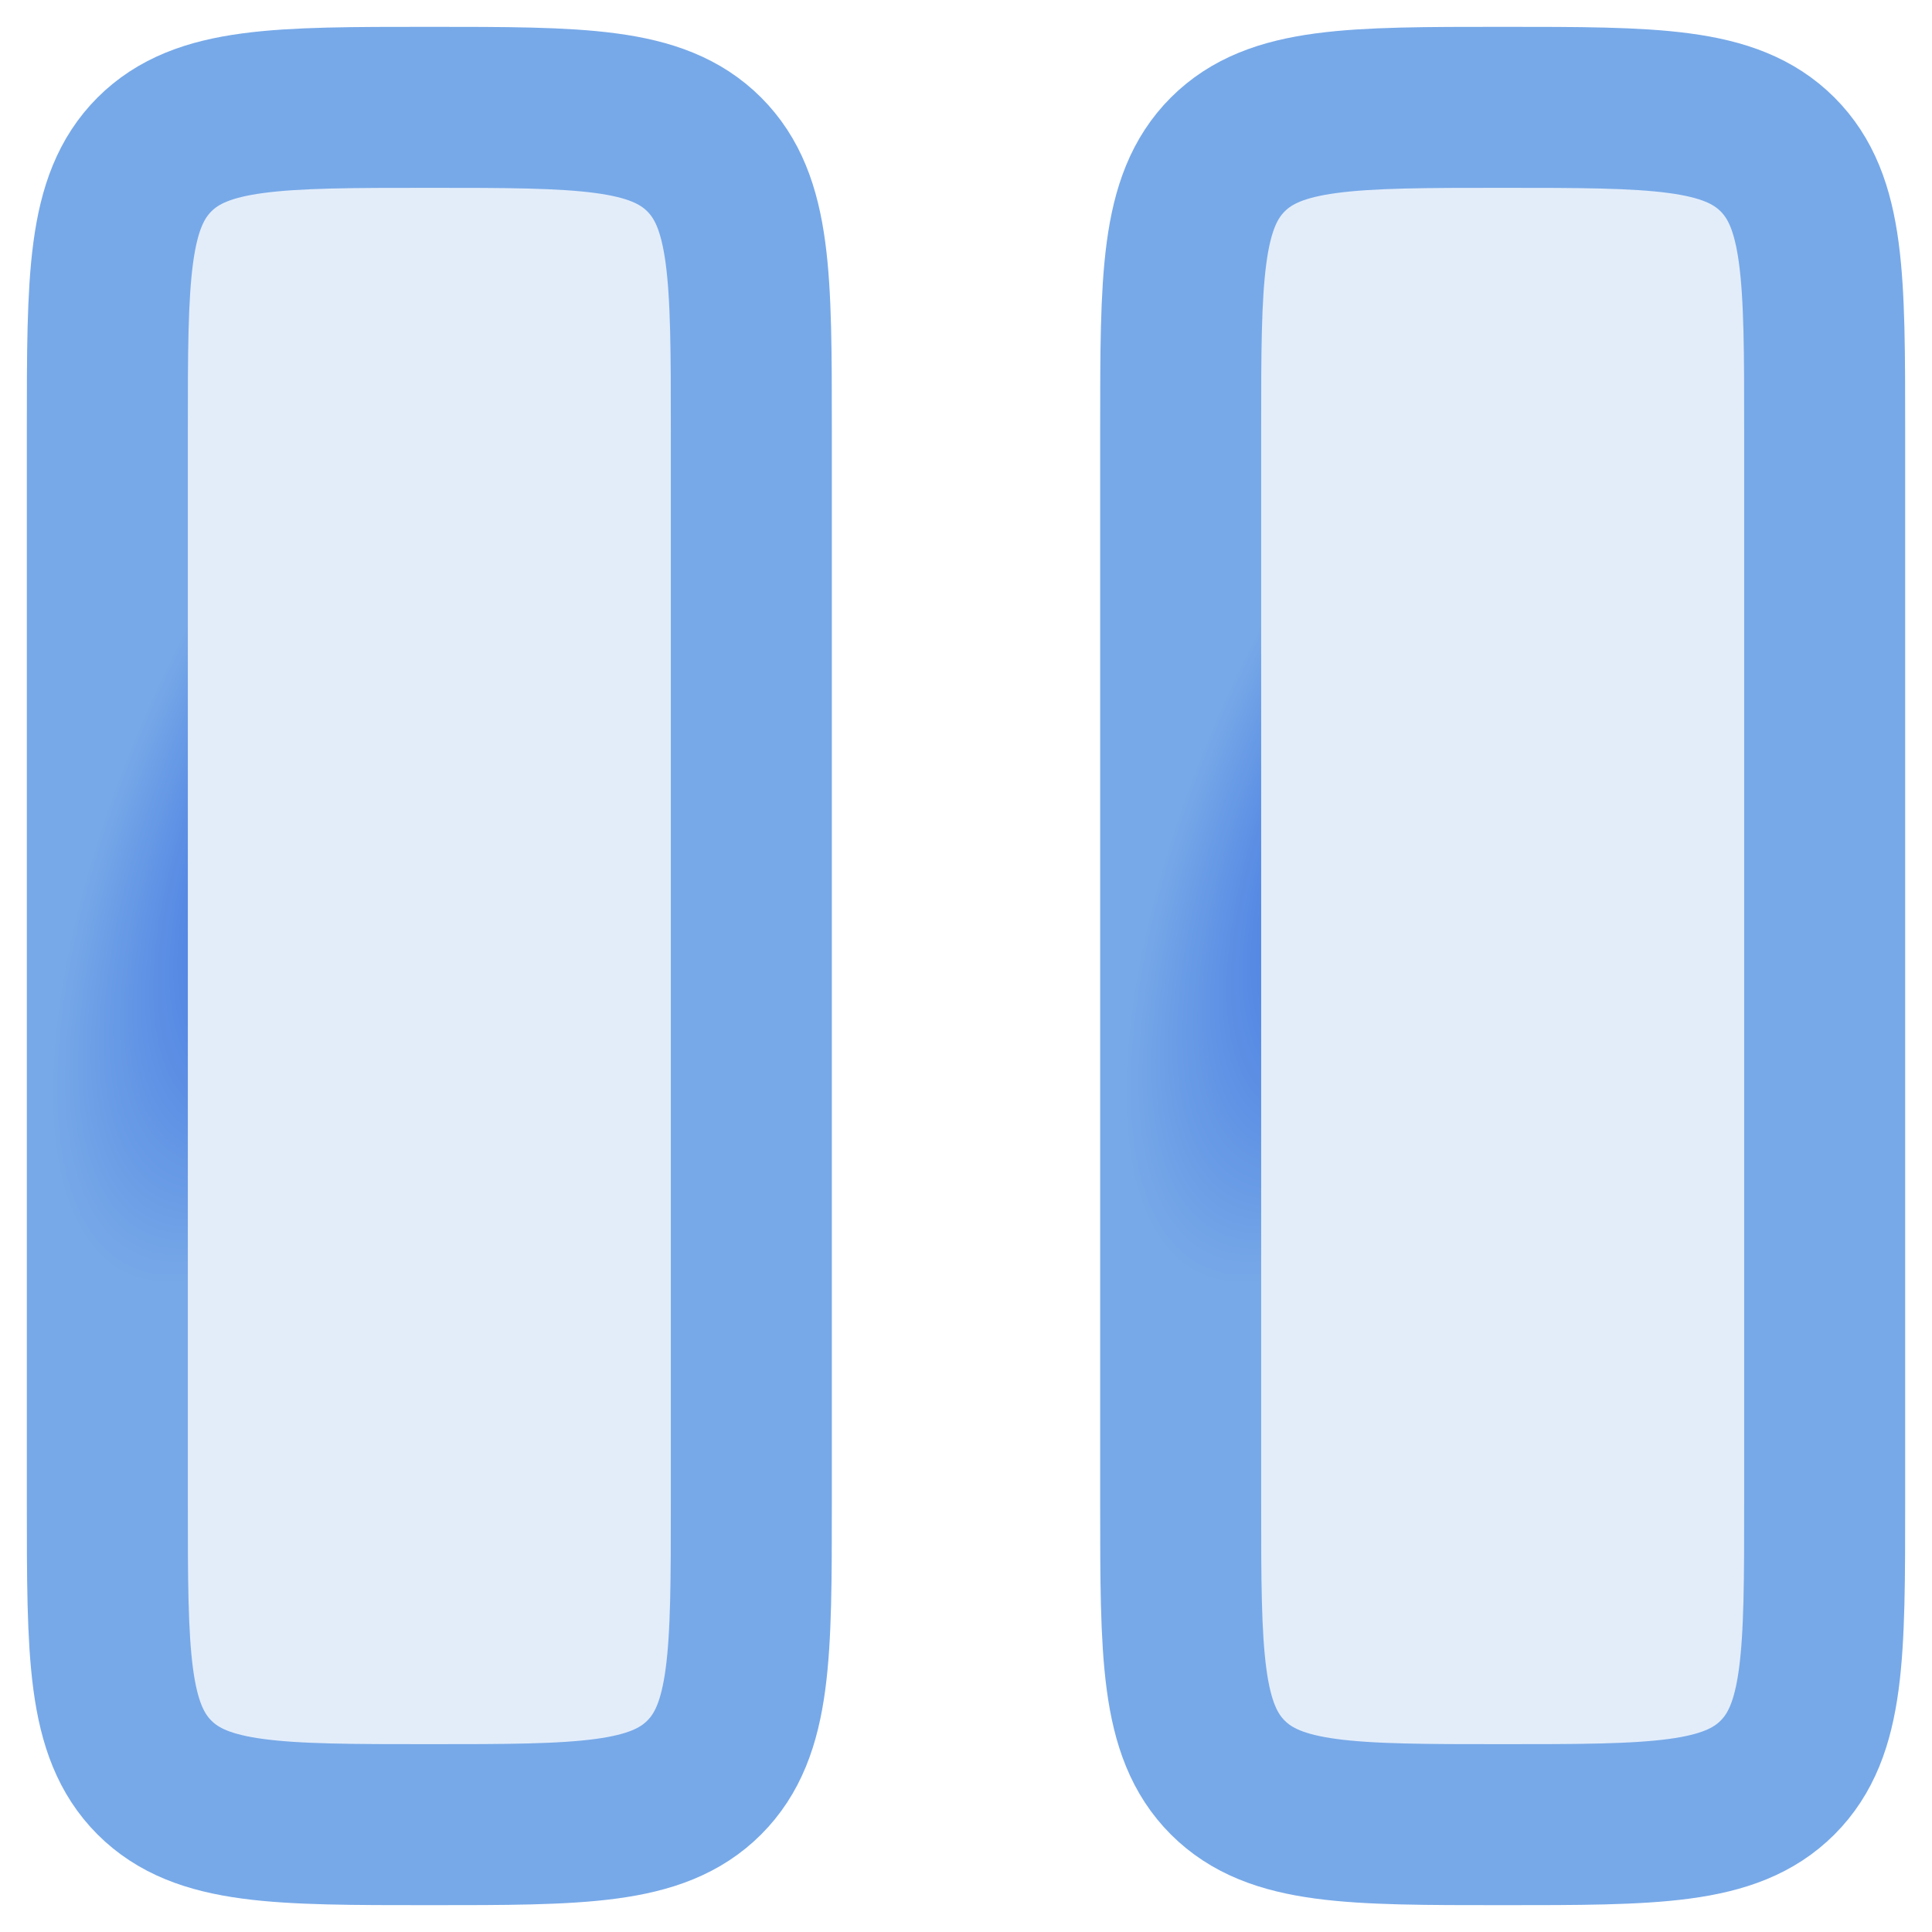 <svg width="18" height="18" viewBox="0 0 18 18" fill="none" xmlns="http://www.w3.org/2000/svg">
<g id="elements">
<path id="Rectangle 1875" d="M1 4C1 2.586 1 1.879 1.439 1.439C1.879 1 2.586 1 4 1C5.414 1 6.121 1 6.561 1.439C7 1.879 7 2.586 7 4V14C7 15.414 7 16.121 6.561 16.561C6.121 17 5.414 17 4 17C2.586 17 1.879 17 1.439 16.561C1 16.121 1 15.414 1 14V4Z" fill="#77A9E8" fill-opacity="0.2"/>
<path id="Rectangle 1877" d="M1 4C1 2.586 1 1.879 1.439 1.439C1.879 1 2.586 1 4 1C5.414 1 6.121 1 6.561 1.439C7 1.879 7 2.586 7 4V14C7 15.414 7 16.121 6.561 16.561C6.121 17 5.414 17 4 17C2.586 17 1.879 17 1.439 16.561C1 16.121 1 15.414 1 14V4Z" stroke="url(#paint0_radial_2001_296)" stroke-width="1.5"/>
<path id="Rectangle 1876" d="M11 4C11 2.586 11 1.879 11.439 1.439C11.879 1 12.586 1 14 1C15.414 1 16.121 1 16.561 1.439C17 1.879 17 2.586 17 4V14C17 15.414 17 16.121 16.561 16.561C16.121 17 15.414 17 14 17C12.586 17 11.879 17 11.439 16.561C11 16.121 11 15.414 11 14V4Z" fill="#77A9E8" fill-opacity="0.2"/>
<path id="Rectangle 1878" d="M11 4C11 2.586 11 1.879 11.439 1.439C11.879 1 12.586 1 14 1C15.414 1 16.121 1 16.561 1.439C17 1.879 17 2.586 17 4V14C17 15.414 17 16.121 16.561 16.561C16.121 17 15.414 17 14 17C12.586 17 11.879 17 11.439 16.561C11 16.121 11 15.414 11 14V4Z" stroke="url(#paint1_radial_2001_296)" stroke-width="1.5"/>
</g>
<defs>
<radialGradient id="paint0_radial_2001_296" cx="0" cy="0" r="1" gradientUnits="userSpaceOnUse" gradientTransform="translate(3.344 7.235) rotate(-64.943) scale(5.13 2.067)">
<stop stop-color="#2A5FDD"/>
<stop offset="1" stop-color="#77A9E8"/>
</radialGradient>
<radialGradient id="paint1_radial_2001_296" cx="0" cy="0" r="1" gradientUnits="userSpaceOnUse" gradientTransform="translate(13.344 7.235) rotate(-64.943) scale(5.13 2.067)">
<stop stop-color="#2A5FDD"/>
<stop offset="1" stop-color="#77A9E8"/>
</radialGradient>
</defs>
</svg>
